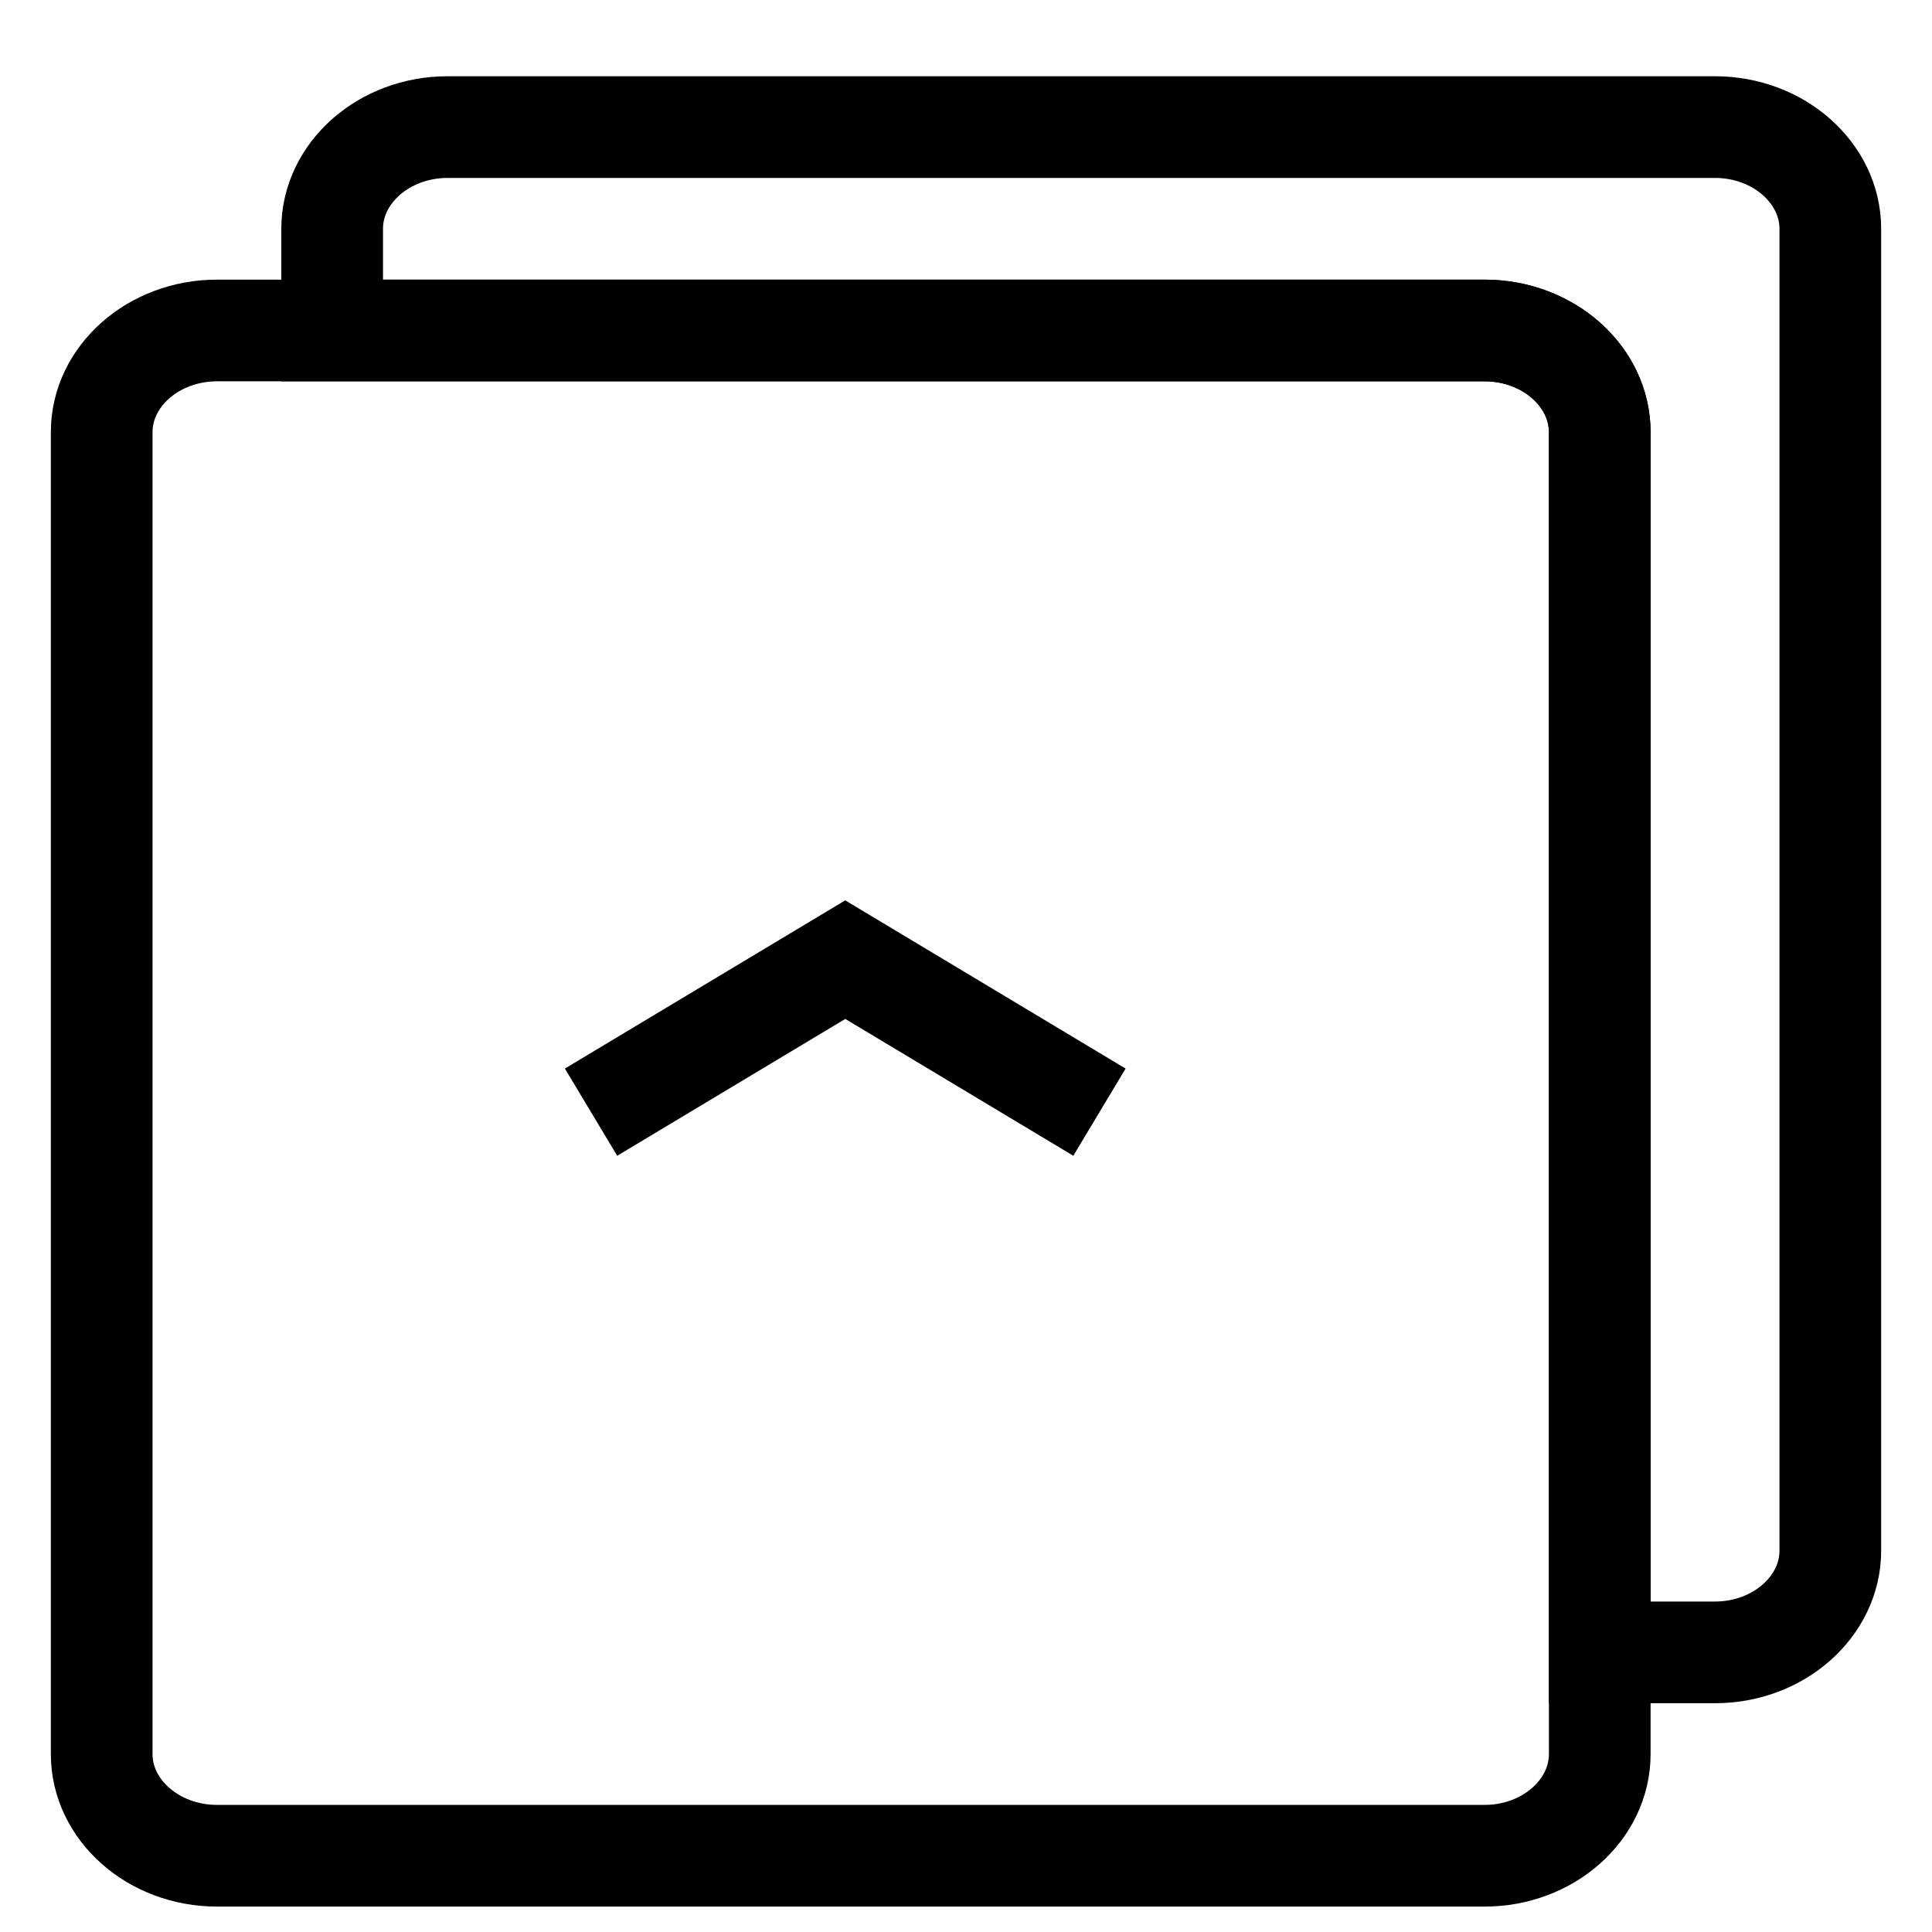 <?xml version="1.0" encoding="utf-8"?>
<!DOCTYPE svg PUBLIC "-//W3C//DTD SVG 1.1//EN" "http://www.w3.org/Graphics/SVG/1.1/DTD/svg11.dtd">
<svg version="1.1" id="Layer_1" xmlns="http://www.w3.org/2000/svg" xmlns:xlink="http://www.w3.org/1999/xlink" x="0px" y="0px"  viewBox="0 -4 76 76" enable-background="new 0 -4 76 76" xml:space="preserve">
<g>
	<path fill="none" stroke="#000000" stroke-width="4" stroke-miterlimit="10" d="M62.93,13v52c0,2.2-2.034,4-4.531,4H8.535
		C6.038,69,4,67.2,4,65V13c0-2.2,2.038-4,4.535-4h49.863C60.896,9,62.93,10.8,62.93,13z"/>
	<path fill="none" stroke="#000000" stroke-width="4" stroke-miterlimit="10" d="M72,5v52c0,2.2-2.042,4-4.531,4H62.93V13
		c0-2.2-2.034-4-4.531-4H13.066V5c0-2.2,2.042-4,4.535-4h49.867C69.958,1,72,2.8,72,5z"/>
</g>
<polyline fill="none" stroke="#000000" stroke-width="4" stroke-miterlimit="10" points="23.25,39.75 33.25,33.75 43.25,39.75 "/>
</svg>
